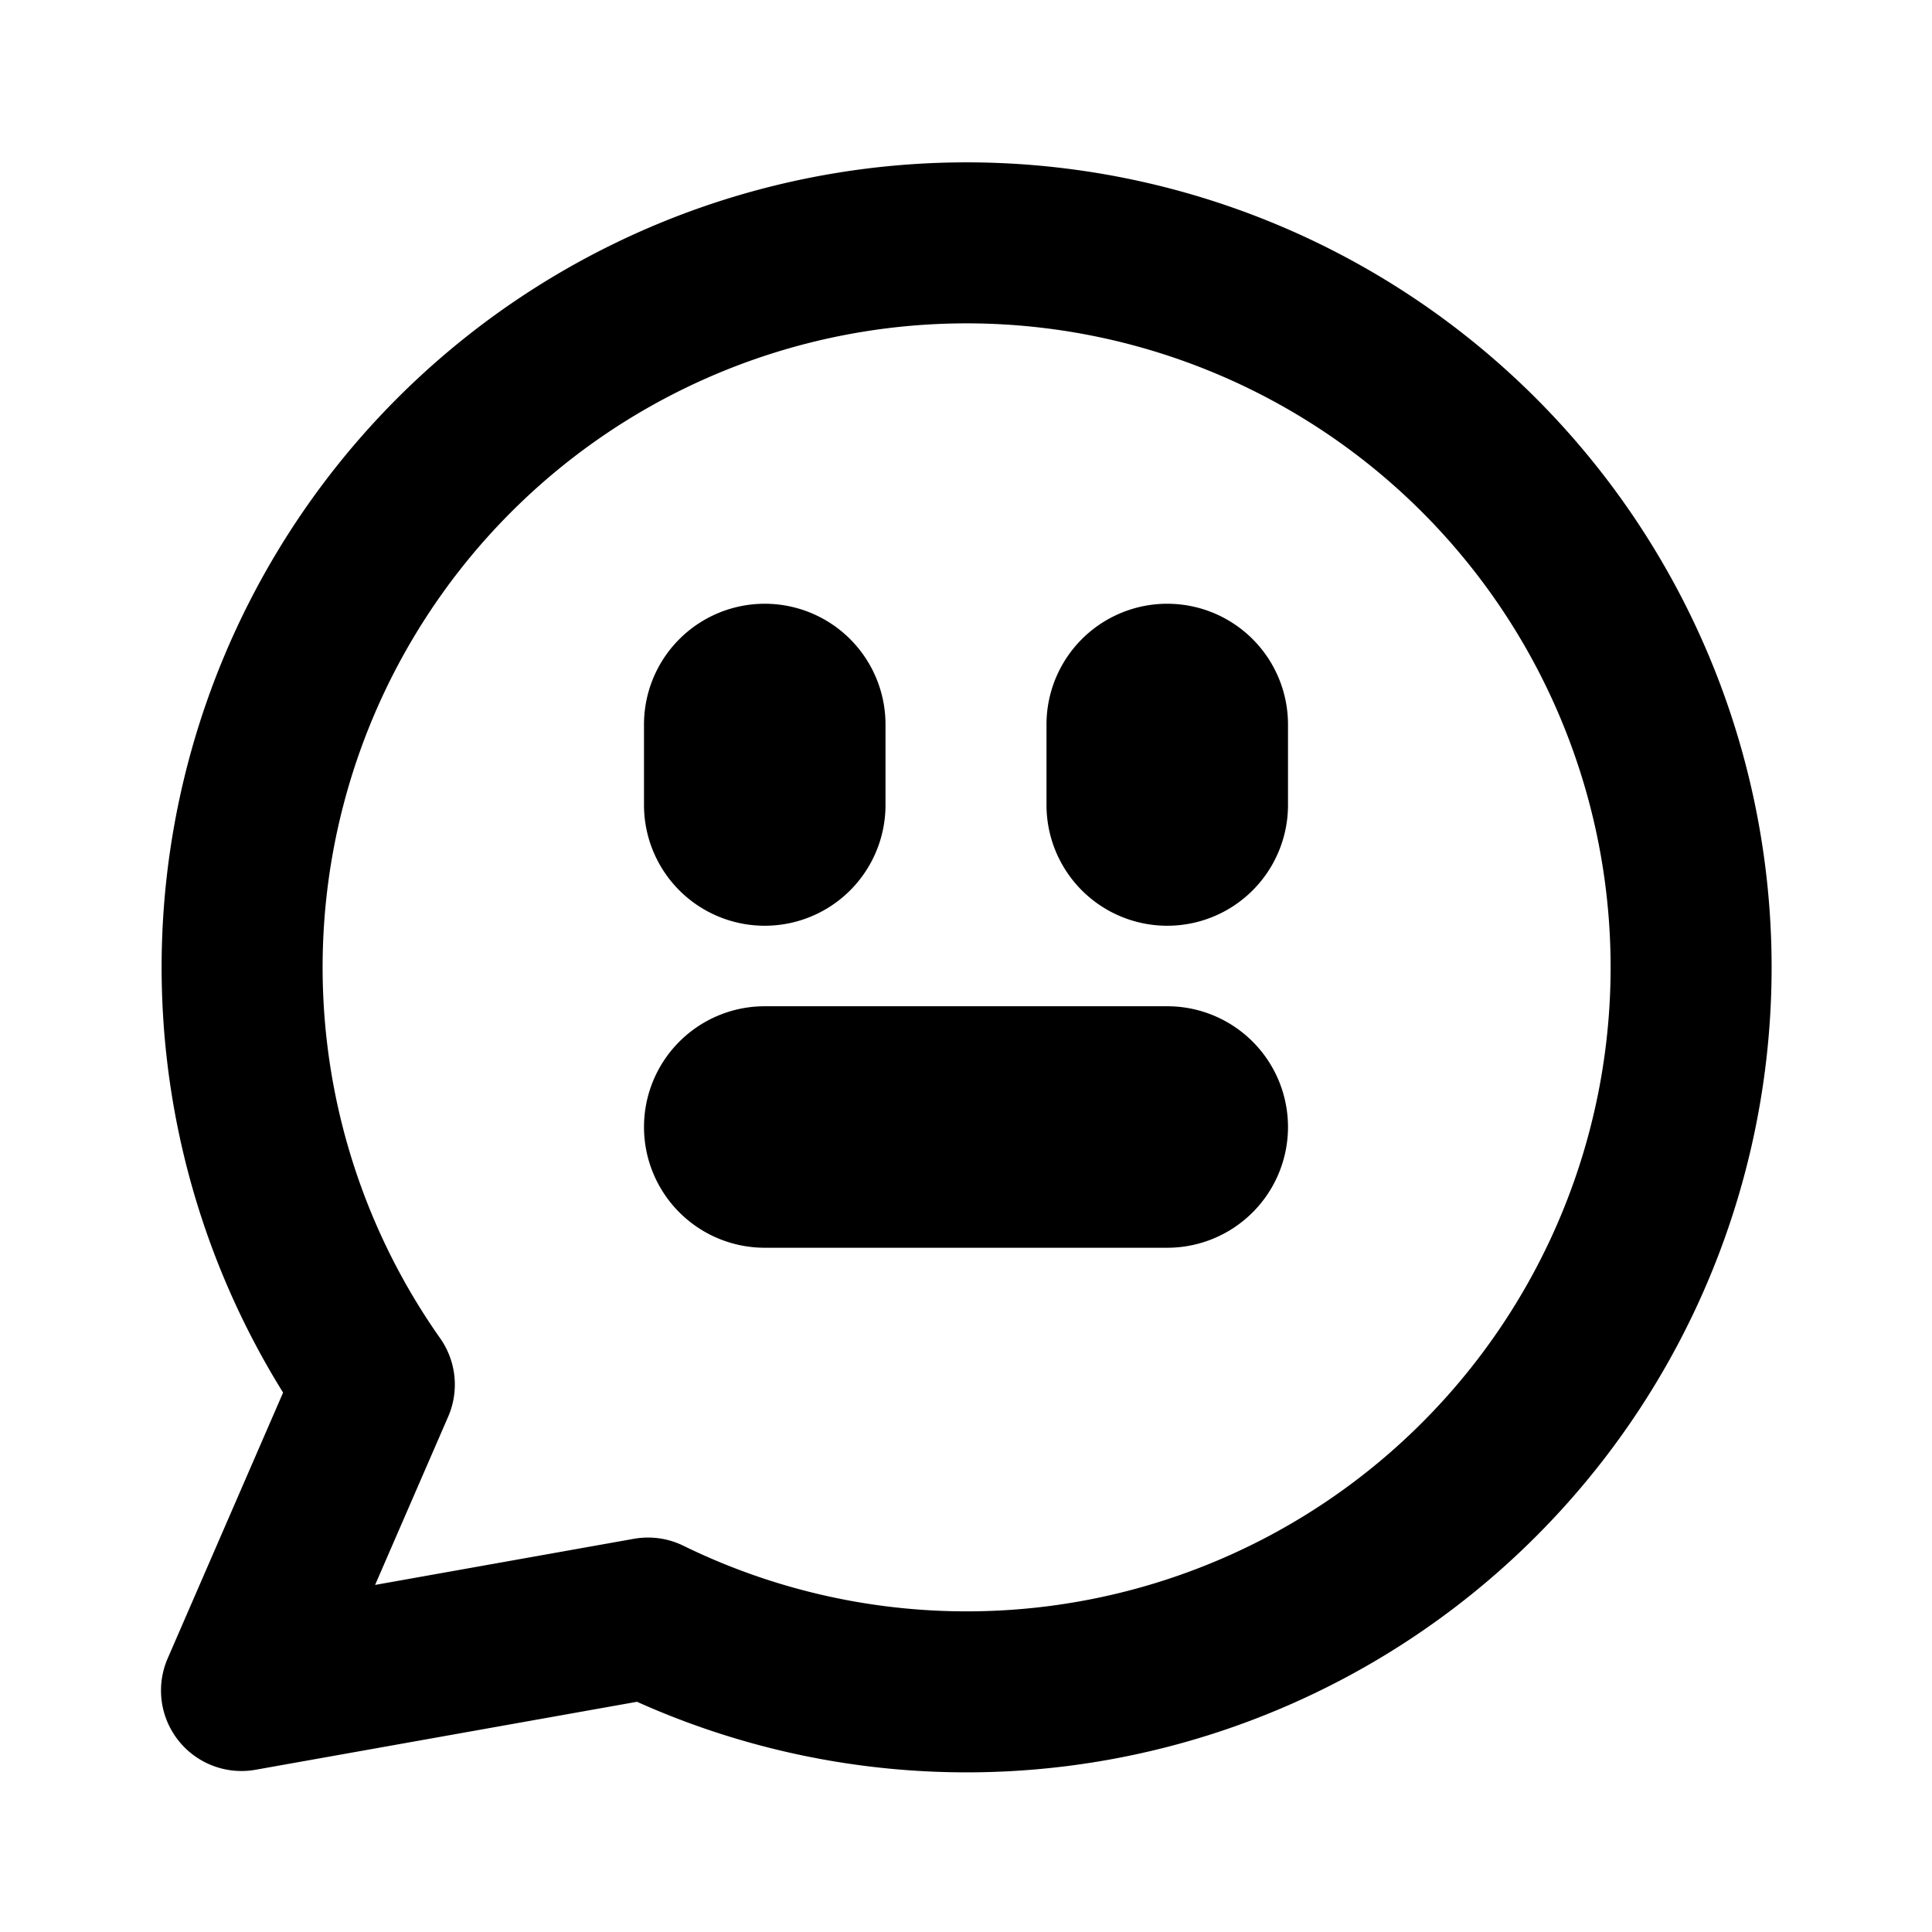 <svg xmlns="http://www.w3.org/2000/svg" viewBox="0 0 24 24" fill="none" stroke="currentColor" stroke-width="2" stroke-linecap="round" stroke-linejoin="round" class="h-6 w-6 text-emerald-400"><path d="M3 21l1.65-3.8a9 9 0 1 1 3.4 2.9L3 21"></path><path d="M9 10a.5.5 0 0 0 1 0V9a.5.5 0 0 0-1 0v1Z"></path><path d="M14 10a.5.5 0 0 0 1 0V9a.5.5 0 0 0-1 0v1Z"></path><path d="M9 14a.5.5 0 0 0 .5.5h5a.5.5 0 0 0 0-1h-5a.5.5 0 0 0-.5.5Z"></path></svg>
